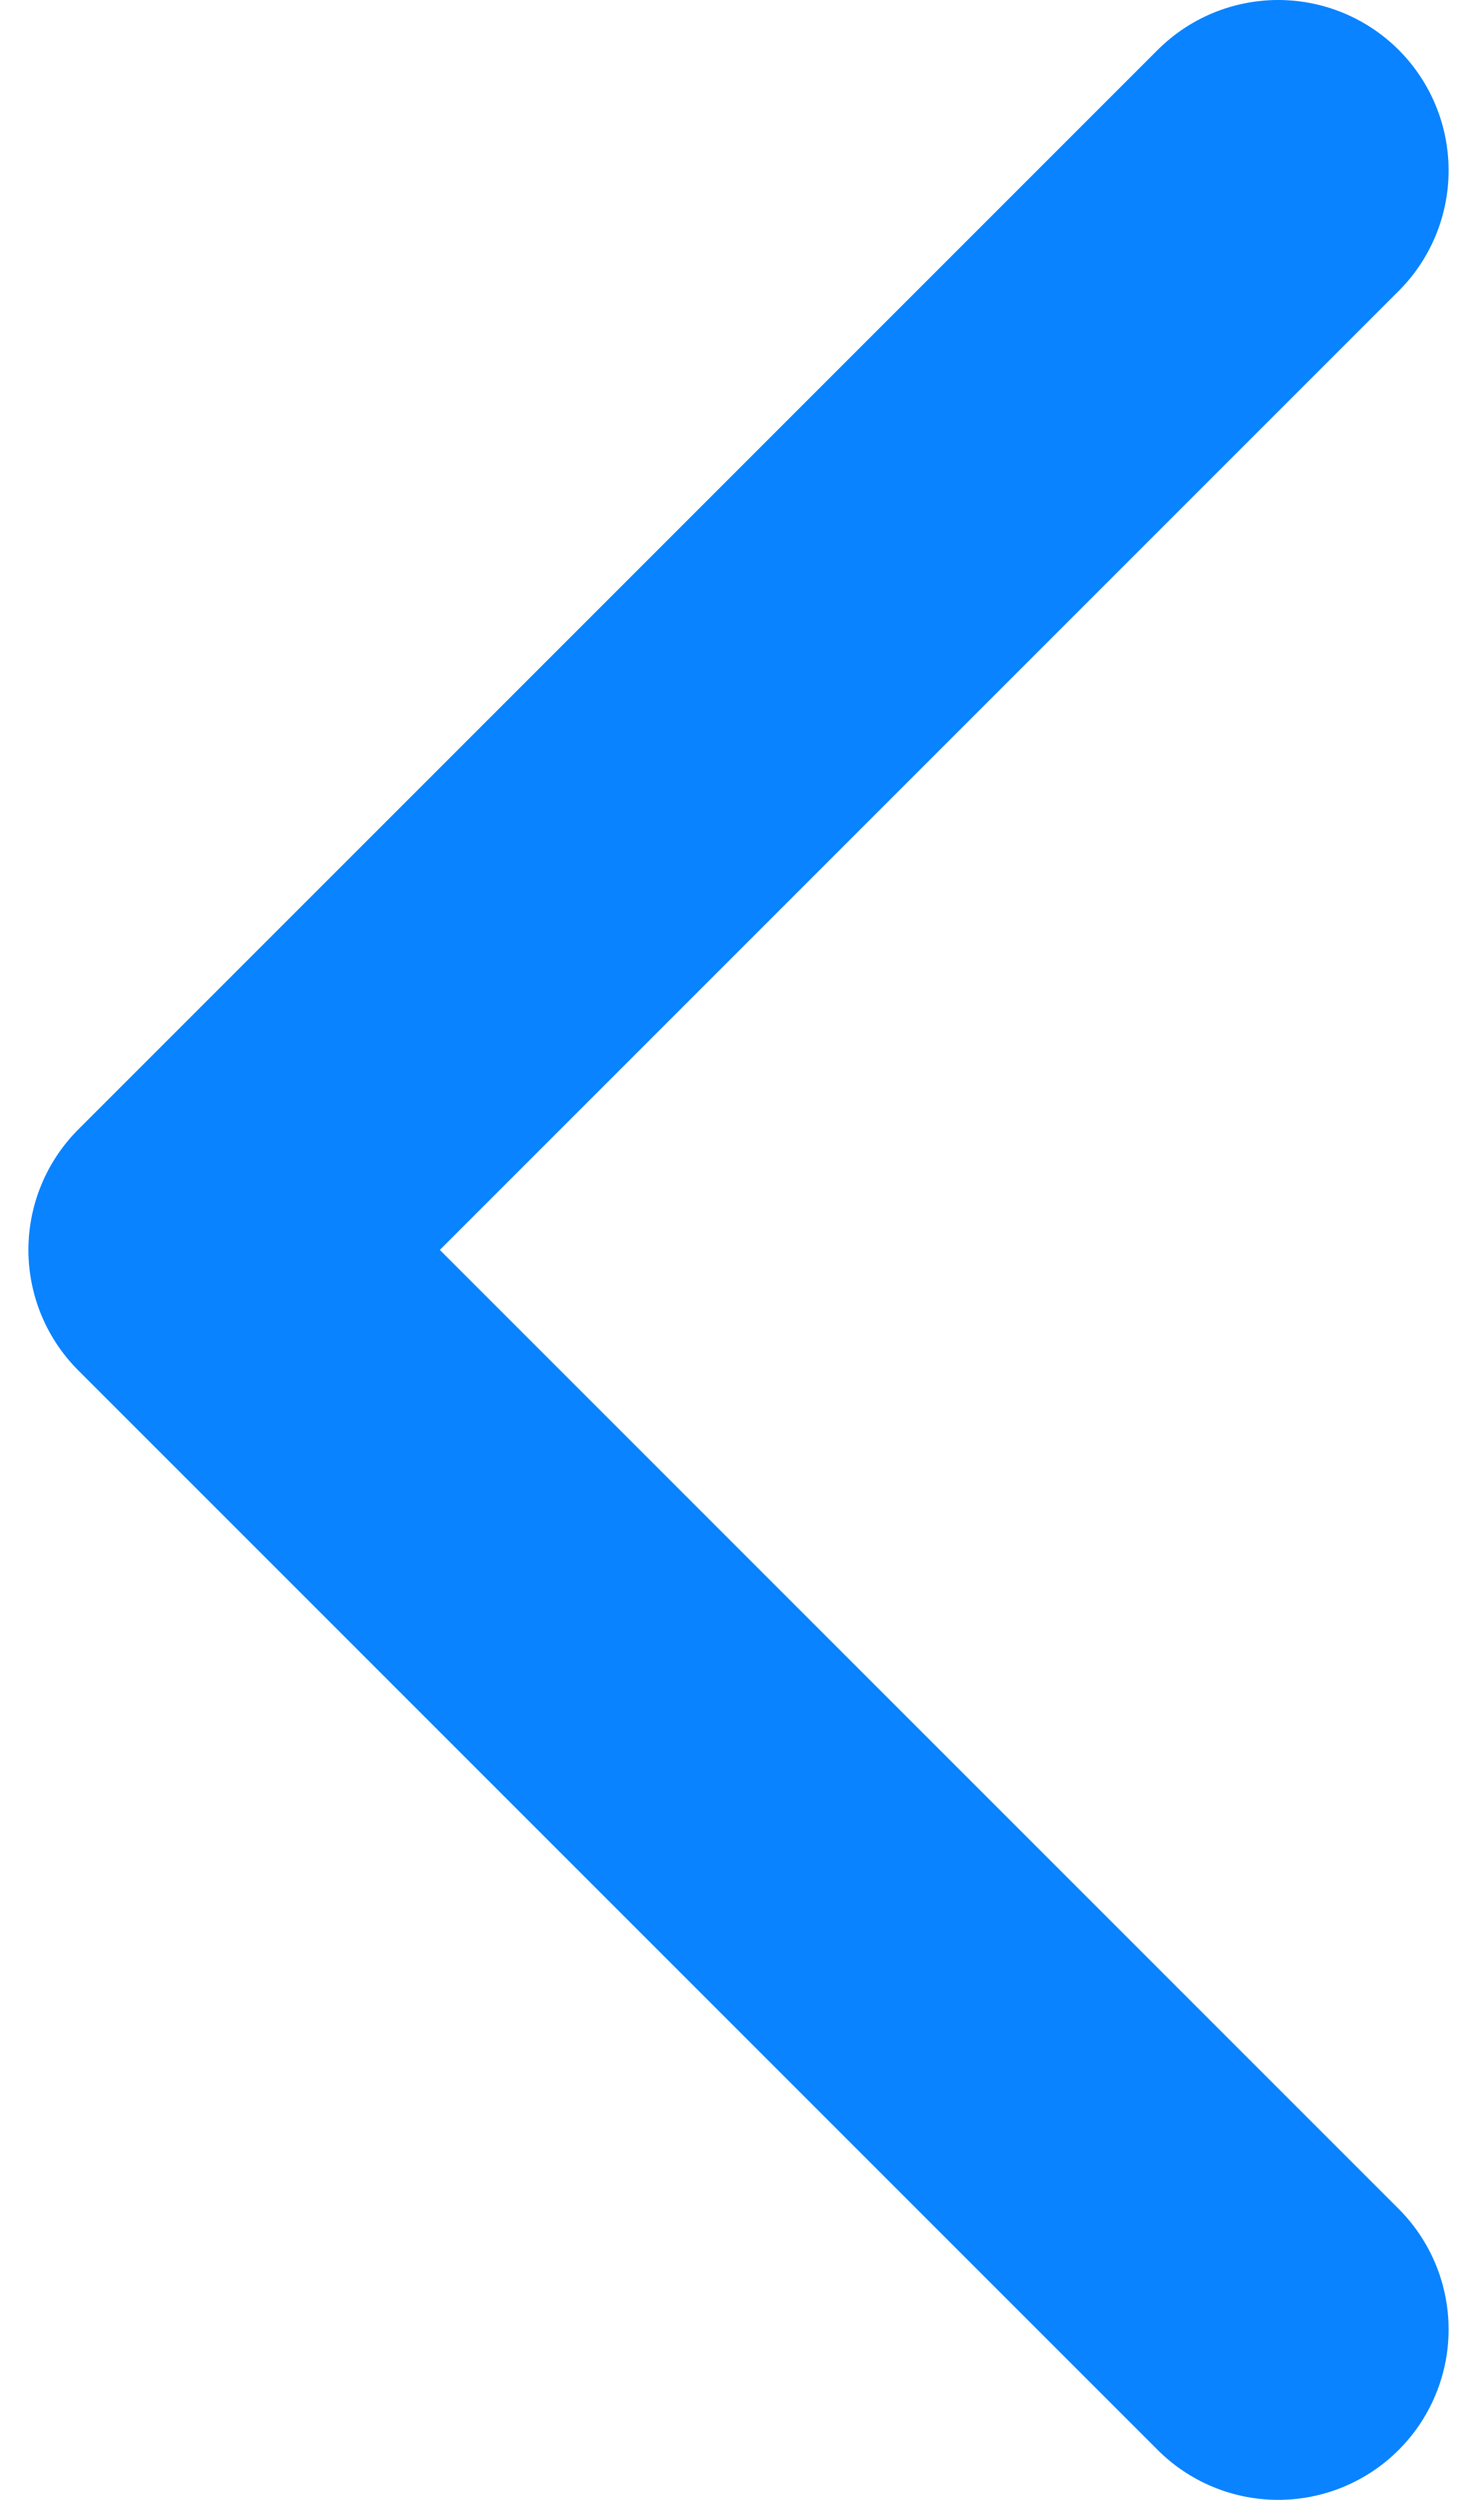 <svg width="13" height="22" viewBox="0 0 13 22" fill="none" xmlns="http://www.w3.org/2000/svg">
<path d="M11.25 1.5L1.75 11L11.25 20.5" stroke="#0983FF" stroke-width="3" stroke-linecap="round" stroke-linejoin="round"/>
</svg>
